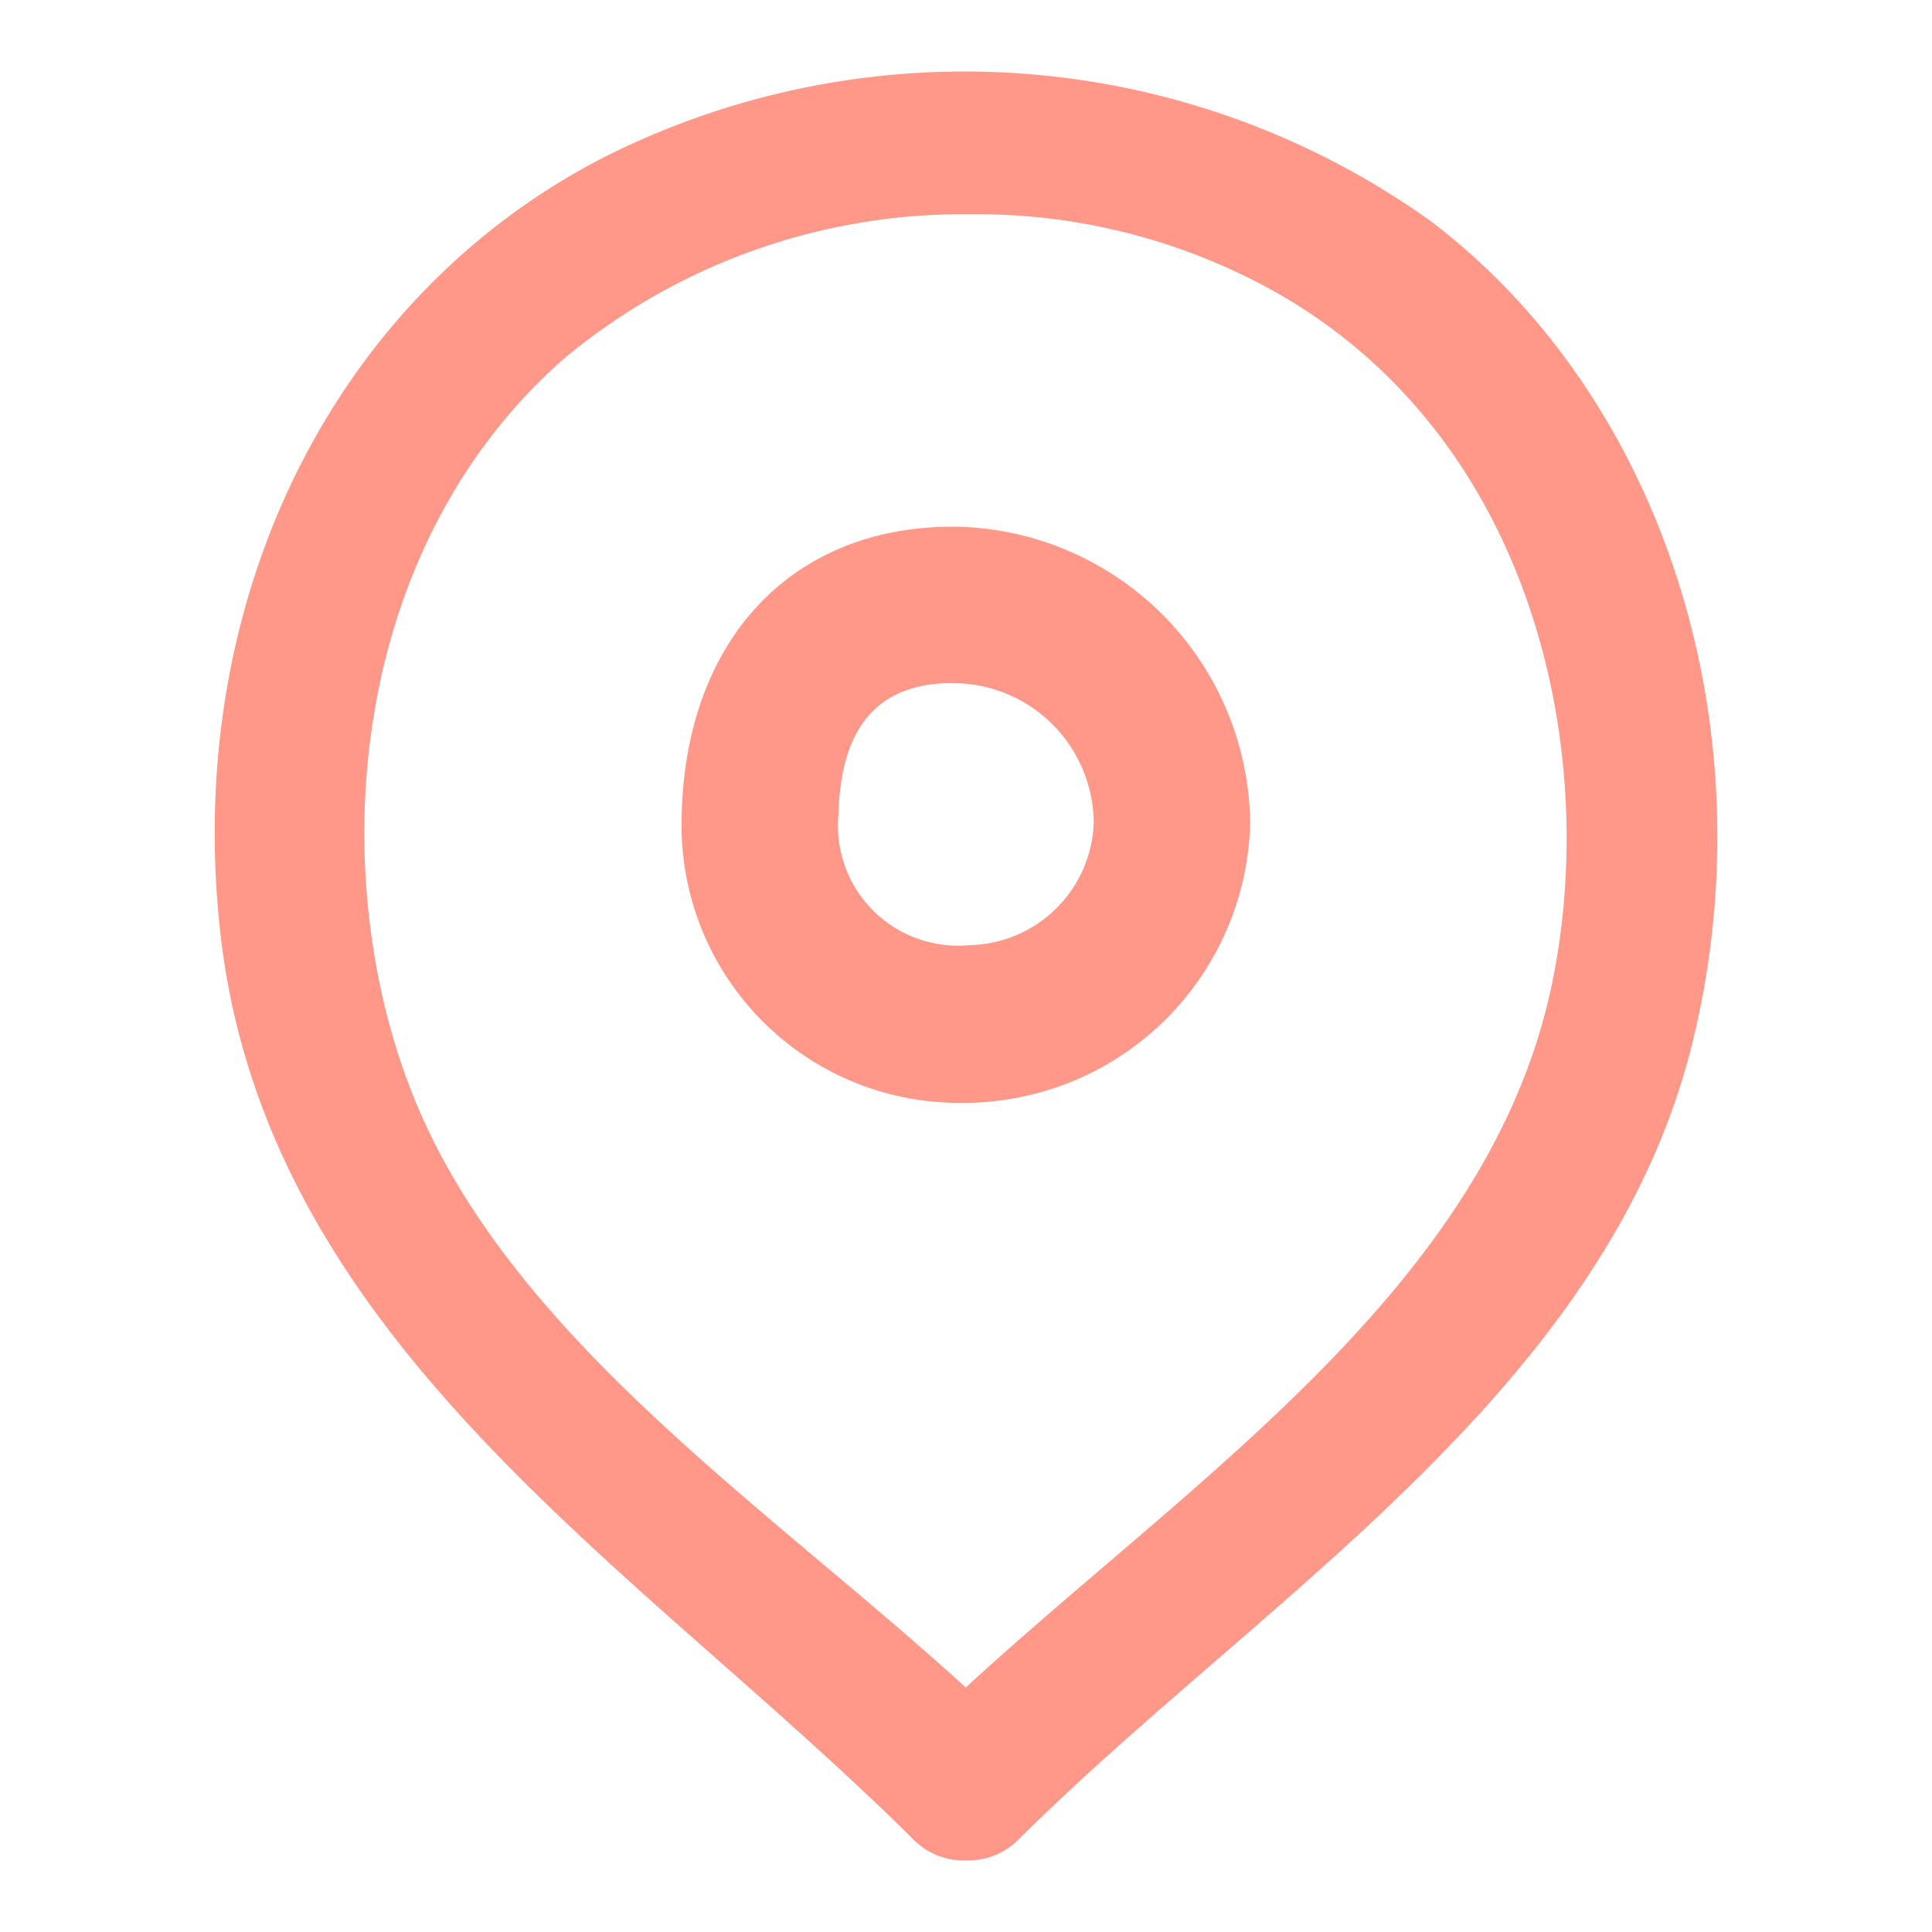 <svg id="LOCATION_54_APRI10" data-name="LOCATION 54 APRI10" xmlns="http://www.w3.org/2000/svg" width="54" height="54" viewBox="0 0 54 54">
  <g id="그룹_3559" data-name="그룹 3559" transform="translate(6 2)">
    <path id="패스_1219" data-name="패스 1219" d="M701.015,1880.75a22.39,22.39,0,0,0-23.1-1.807c-7.579,3.877-11.8,12.4-10.741,21.719,1.01,8.923,7.578,14.716,13.928,20.317,1.821,1.606,3.7,3.268,5.407,4.961a1.964,1.964,0,0,0,1.437.618h.145a1.977,1.977,0,0,0,1.415-.608c1.706-1.7,3.637-3.368,5.5-4.982,5.7-4.935,11.587-10.039,13.343-17.4C710.436,1894.84,707.49,1885.672,701.015,1880.75Zm3.356,21.4c-1.445,6.74-7.042,11.522-12.451,16.147-1.31,1.119-2.661,2.273-3.915,3.428-1.273-1.162-2.657-2.329-4-3.458-4.6-3.873-9.351-7.875-11.439-13.065-2.5-6.235-1.853-15.308,4.222-20.629l.057-.048a17.431,17.431,0,0,1,11.248-3.978,17.1,17.1,0,0,1,8.613,2.2C703.946,1886.871,705.753,1895.693,704.371,1902.146Z" transform="translate(-667.012 -1876.559)" fill="#ff9888"/>
    <path id="패스_1220" data-name="패스 1220" d="M682.792,1884.959h-.117c-4.483,0-7.451,3.139-7.573,8.034l-.005.258a7.759,7.759,0,0,0,7.7,7.812c.064,0,.127,0,.193,0a8.015,8.015,0,0,0,8-7.821A8.38,8.38,0,0,0,682.792,1884.959Zm-.32,4.374.189,0h.024a3.934,3.934,0,0,1,3.933,3.895,3.545,3.545,0,0,1-3.485,3.427,3.1,3.1,0,0,1-.61,0,3.353,3.353,0,0,1-3.041-3.642C679.545,1890.621,680.524,1889.416,682.472,1889.333Z" transform="translate(-662.048 -1872.238)" fill="#ff9888"/>
  </g>
  <rect id="사각형_663" data-name="사각형 663" width="54" height="54" fill="none"/>
</svg>
